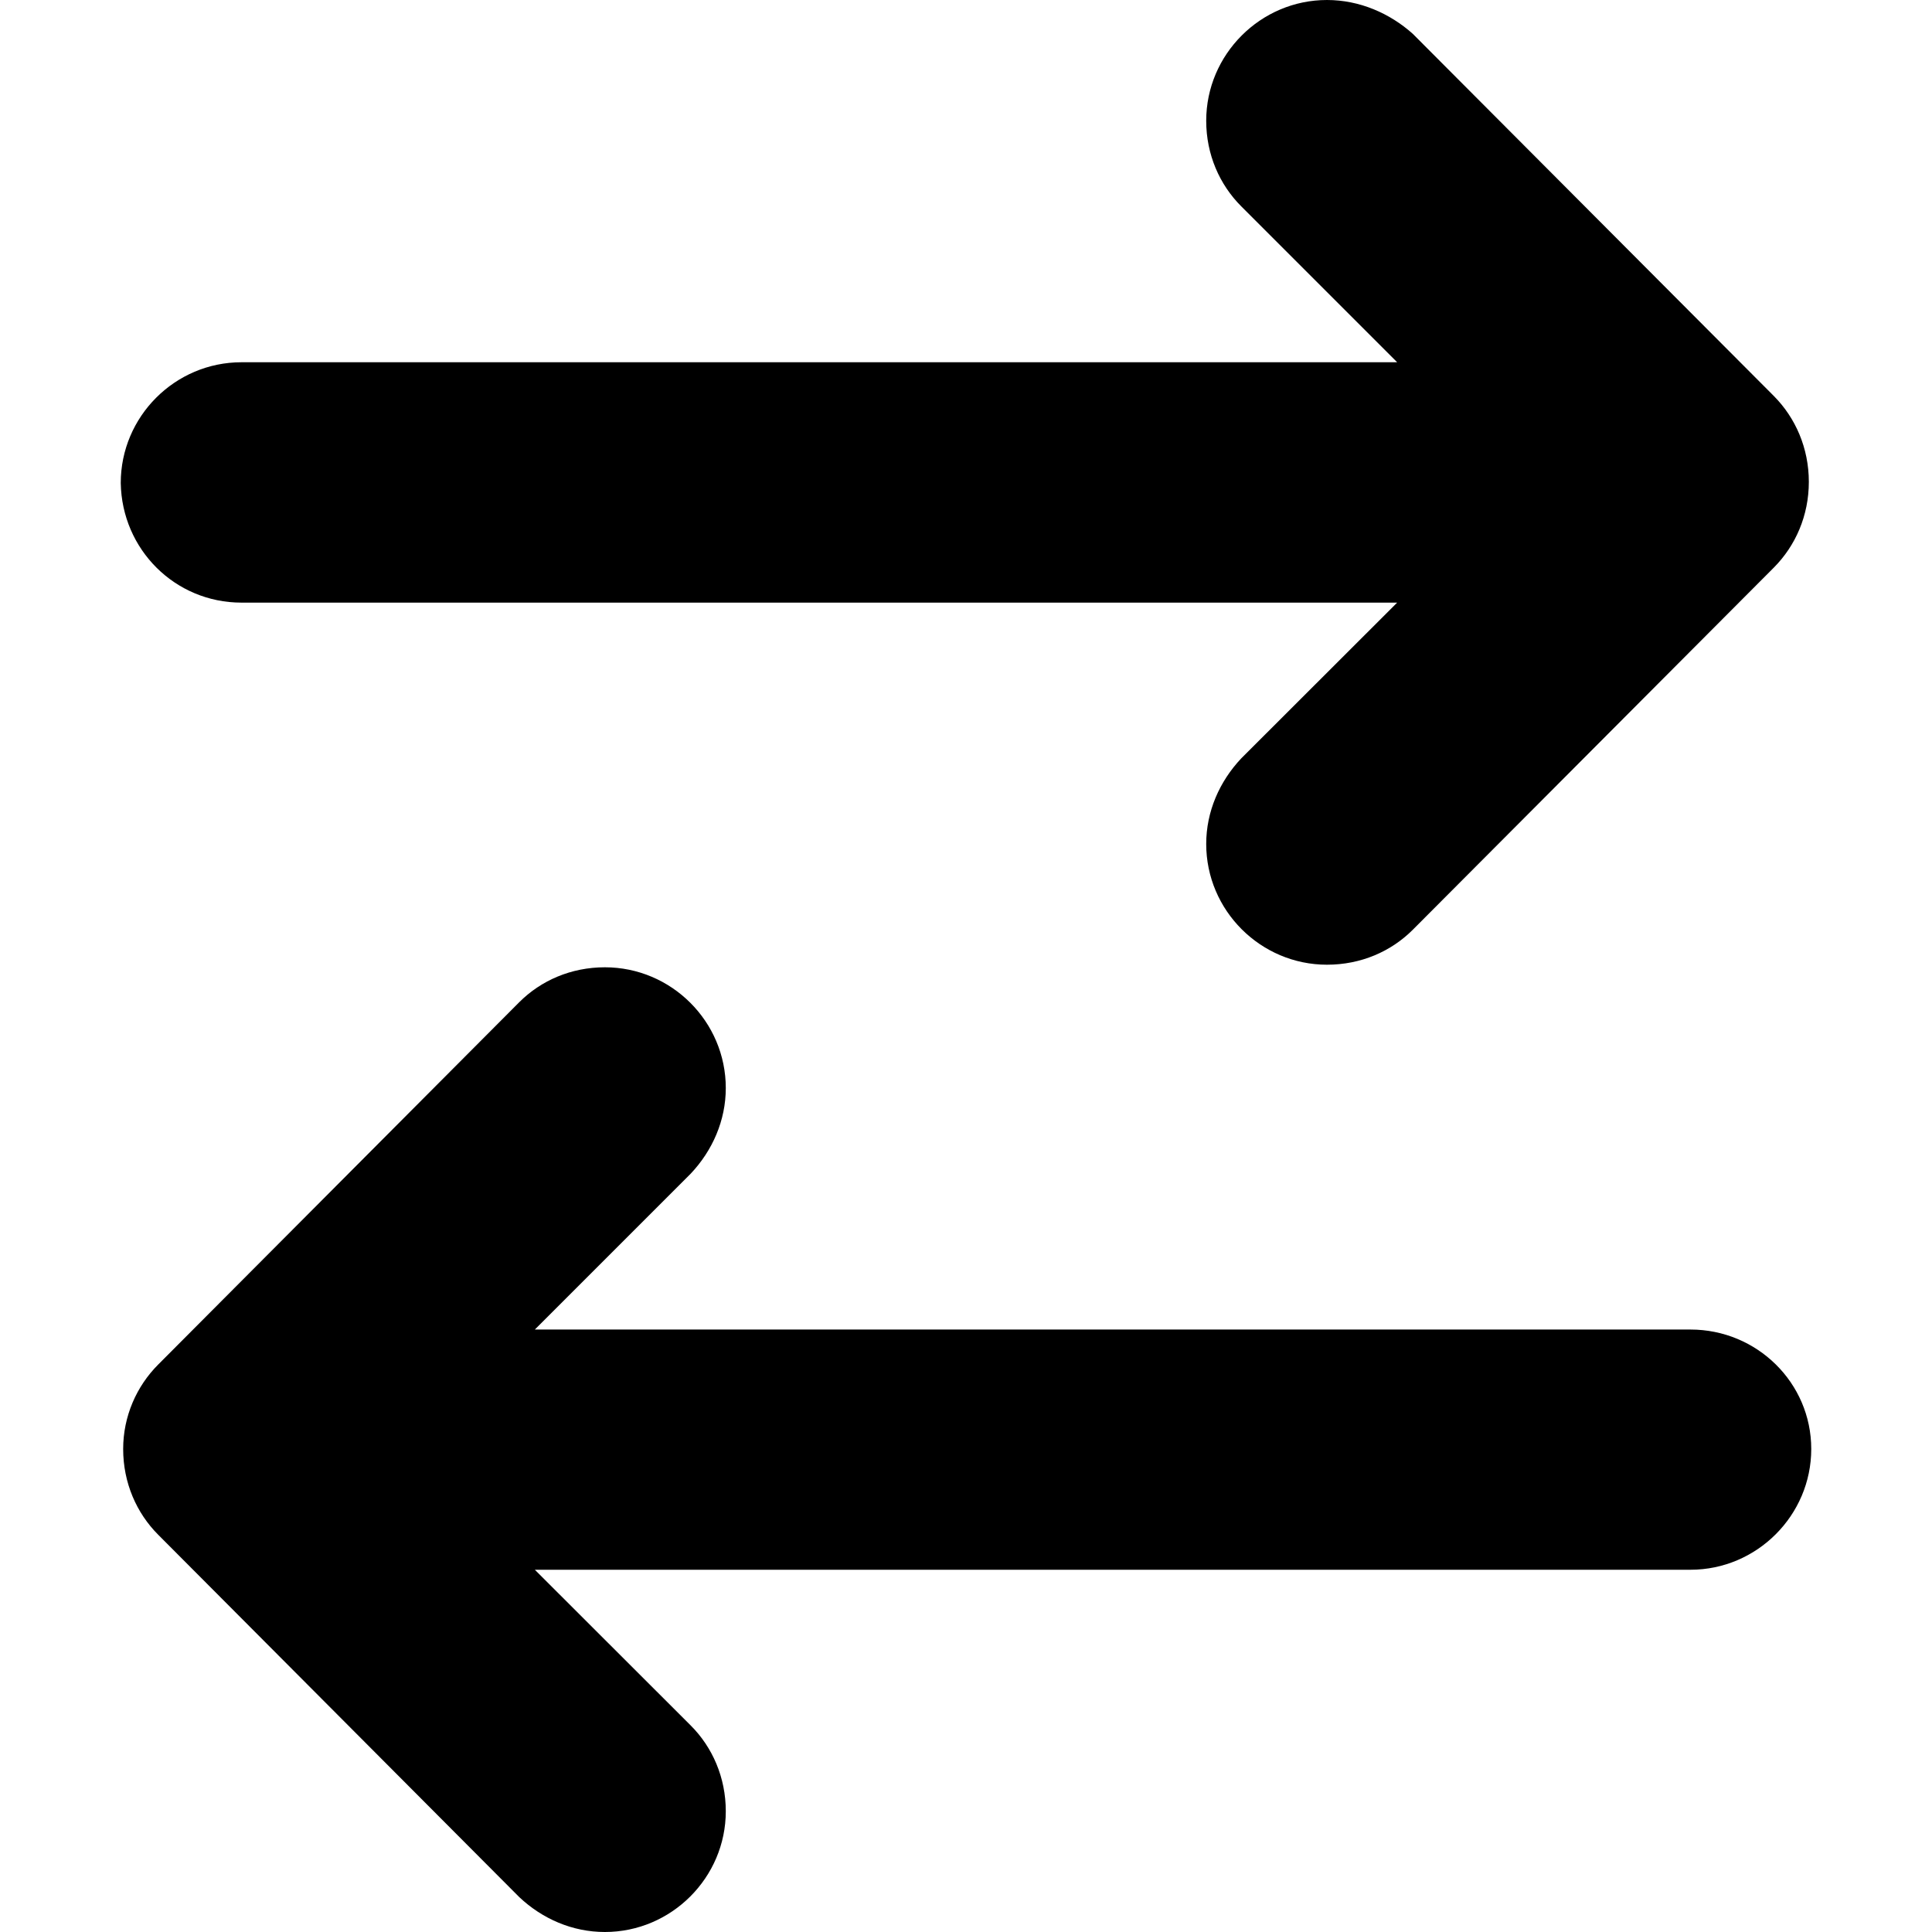 <svg width="12" height="12" viewBox="0 0 12 12" fill="currentcolor" xmlns="http://www.w3.org/2000/svg">
    <path fill-rule="evenodd" clip-rule="evenodd"
        d="M1.5 3.743H8.678L7.71 4.71C7.575 4.853 7.492 5.04 7.492 5.242C7.492 5.655 7.83 5.992 8.242 5.992C8.453 5.992 8.64 5.91 8.775 5.775L11.018 3.525C11.152 3.39 11.235 3.203 11.235 2.993C11.235 2.783 11.152 2.595 11.018 2.46L8.775 0.21C8.633 0.083 8.445 0 8.242 0C7.83 0 7.492 0.338 7.492 0.75C7.492 0.96 7.575 1.147 7.71 1.282L8.678 2.25H1.5C1.087 2.25 0.75 2.587 0.75 3C0.757 3.413 1.087 3.743 1.5 3.743ZM10.5 8.258H3.322L4.29 7.29C4.425 7.147 4.508 6.96 4.508 6.758C4.508 6.345 4.17 6.008 3.757 6.008C3.547 6.008 3.36 6.09 3.225 6.225L0.983 8.475C0.848 8.61 0.765 8.797 0.765 9C0.765 9.21 0.848 9.398 0.983 9.533L3.225 11.783C3.368 11.918 3.555 12 3.757 12C4.17 12 4.508 11.662 4.508 11.25C4.508 11.04 4.425 10.852 4.29 10.717L3.322 9.75H10.5C10.912 9.75 11.25 9.412 11.25 9C11.25 8.588 10.912 8.258 10.5 8.258Z" />
</svg>